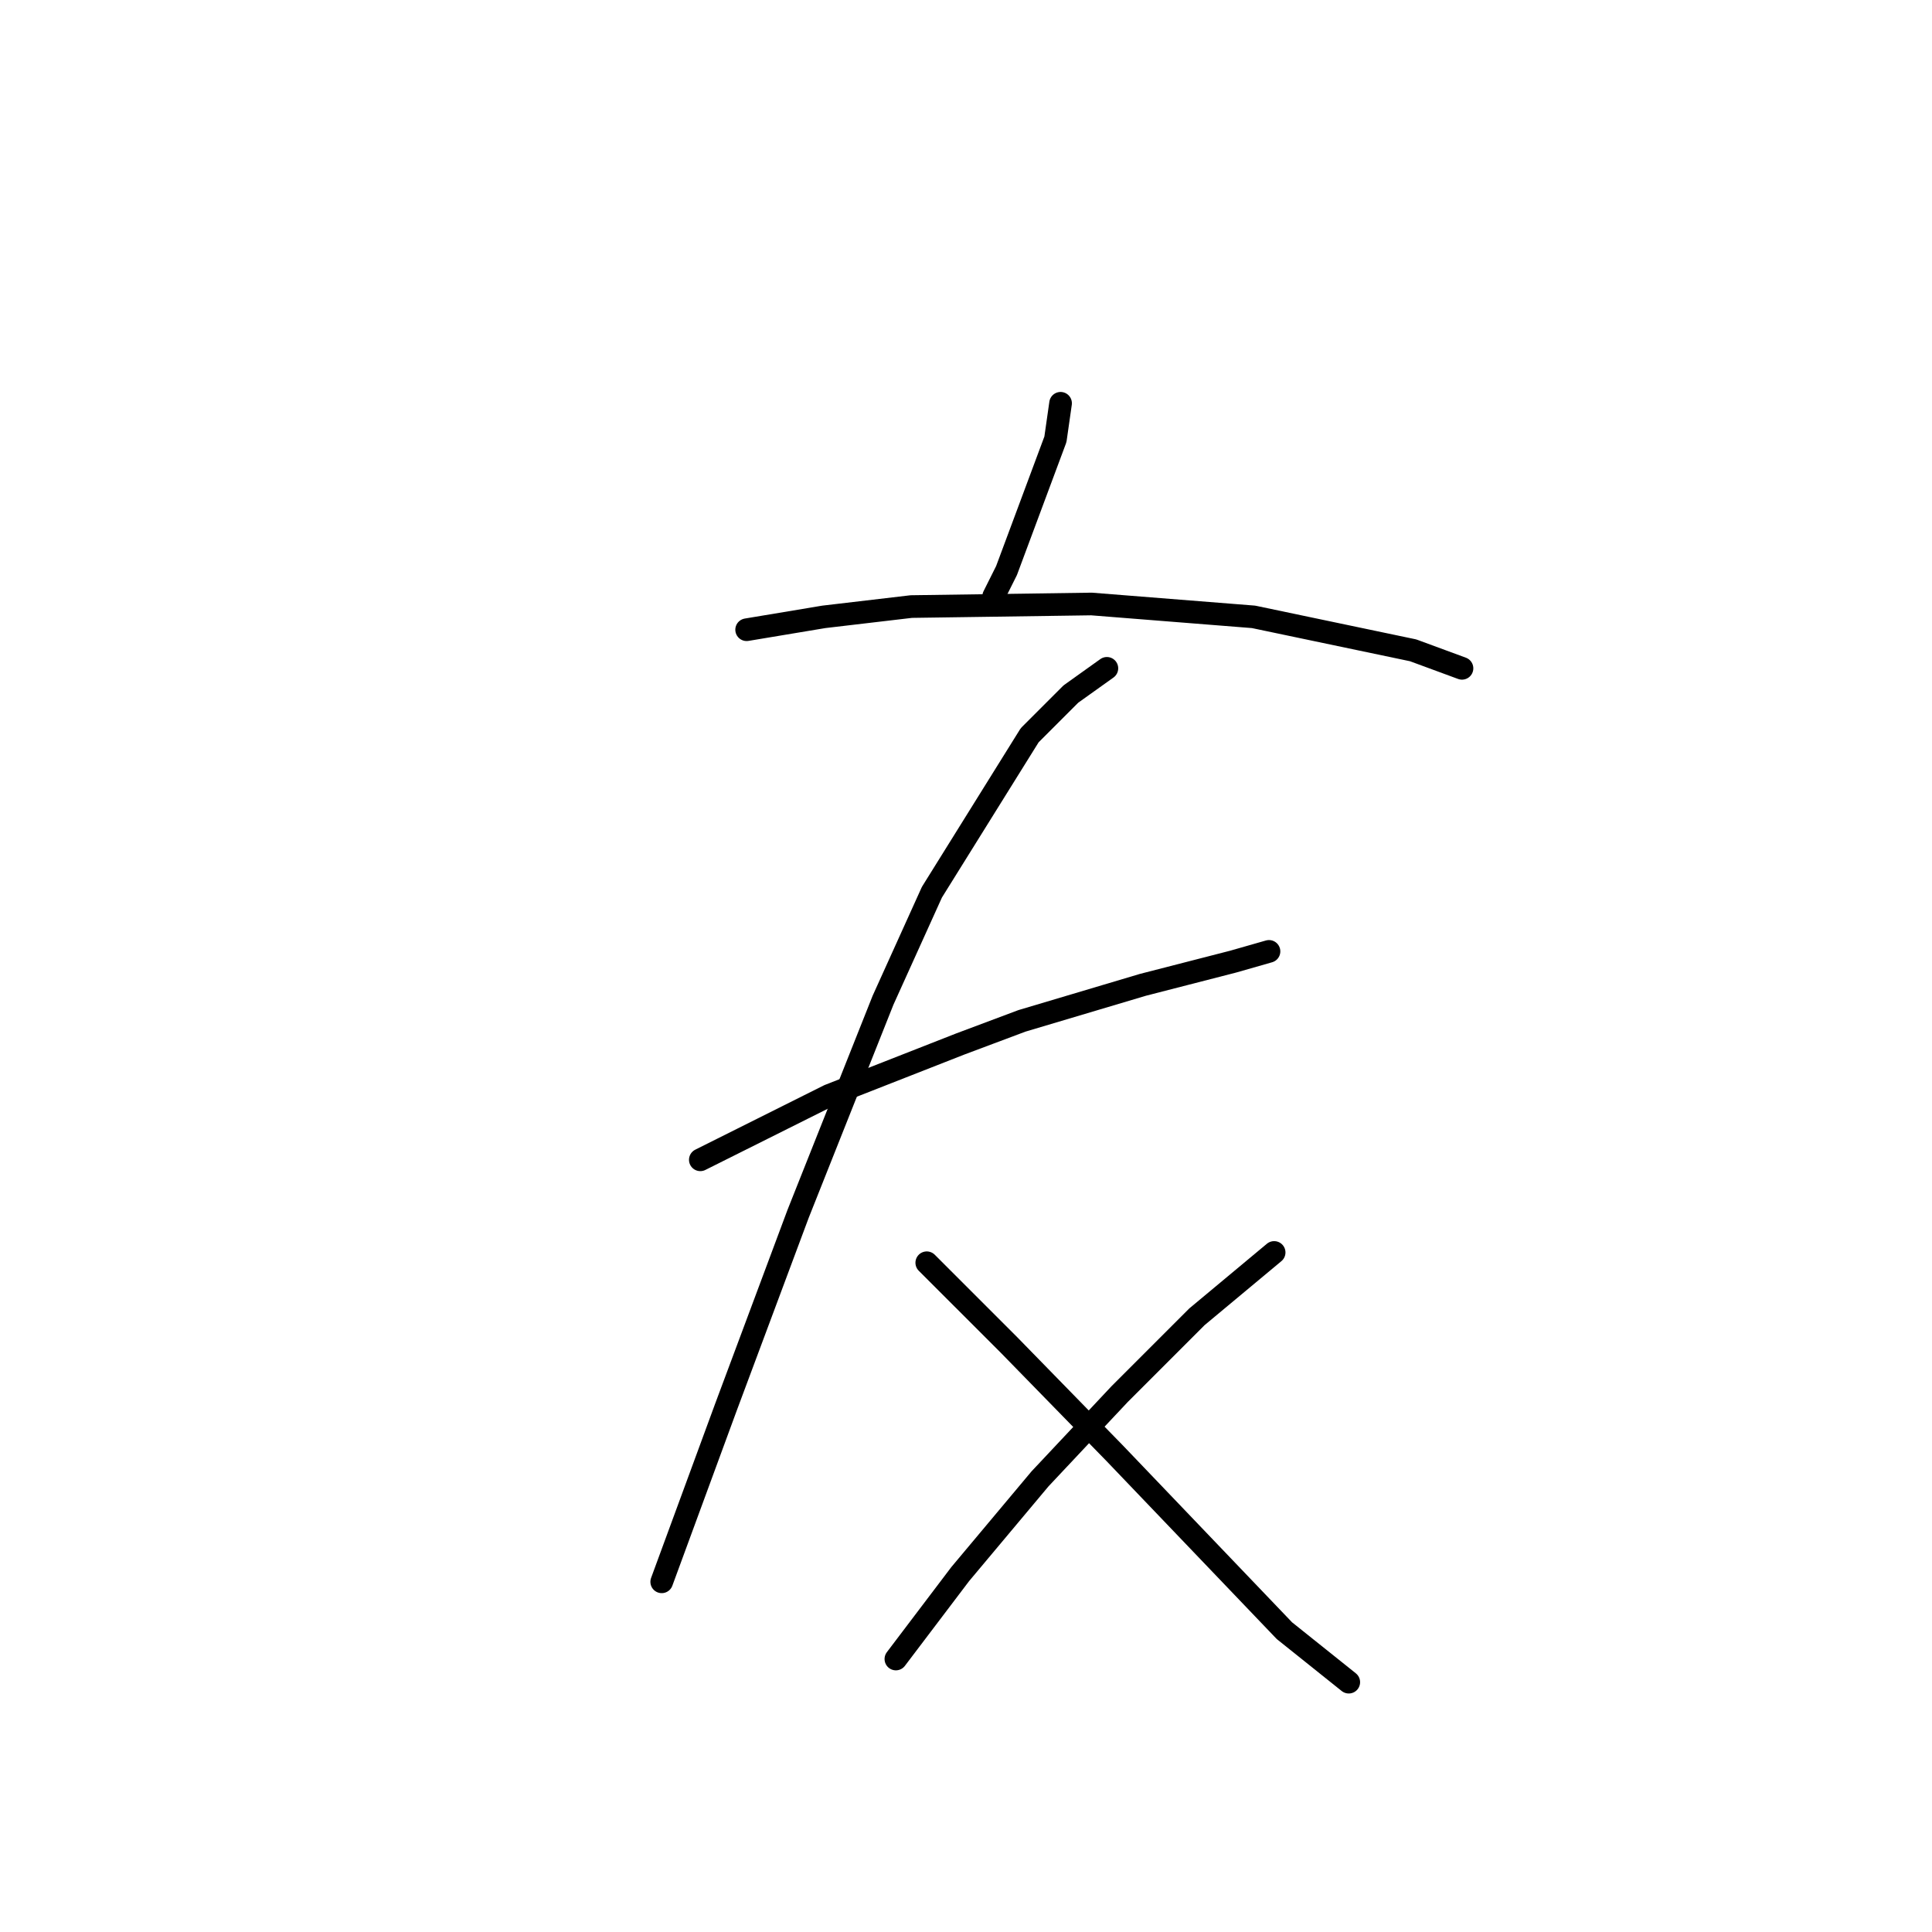 <?xml version="1.0" standalone="no"?>
    <svg width="256" height="256" xmlns="http://www.w3.org/2000/svg" version="1.1">
    <polyline stroke="black" stroke-width="3" stroke-linecap="round" fill="transparent" stroke-linejoin="round" points="140.531 53.437 139.849 58.211 133.371 75.6 131.666 79.01 131.666 79.01 " />
        <polyline stroke="black" stroke-width="3" stroke-linecap="round" fill="transparent" stroke-linejoin="round" points="98.933 83.442 109.162 81.737 120.755 80.373 144.623 80.032 166.103 81.737 187.243 86.17 193.722 88.557 193.722 88.557 " />
        <polyline stroke="black" stroke-width="3" stroke-linecap="round" fill="transparent" stroke-linejoin="round" points="92.796 153.681 100.979 149.589 109.844 145.157 127.233 138.337 135.417 135.269 151.442 130.495 163.376 127.427 168.149 126.063 168.149 126.063 " />
        <polyline stroke="black" stroke-width="3" stroke-linecap="round" fill="transparent" stroke-linejoin="round" points="146.668 88.557 141.895 91.966 136.439 97.422 123.483 118.221 117.004 132.541 105.753 160.841 96.206 186.414 87.681 209.599 87.681 209.599 " />
        <polyline stroke="black" stroke-width="3" stroke-linecap="round" fill="transparent" stroke-linejoin="round" points="122.801 167.32 127.574 172.093 133.712 178.23 147.691 192.551 155.193 200.393 170.195 216.078 178.719 222.897 178.719 222.897 " />
        <polyline stroke="black" stroke-width="3" stroke-linecap="round" fill="transparent" stroke-linejoin="round" points="168.831 165.956 158.602 174.48 148.373 184.709 137.803 195.961 127.233 208.576 118.709 219.828 118.709 219.828 " />
        </svg>